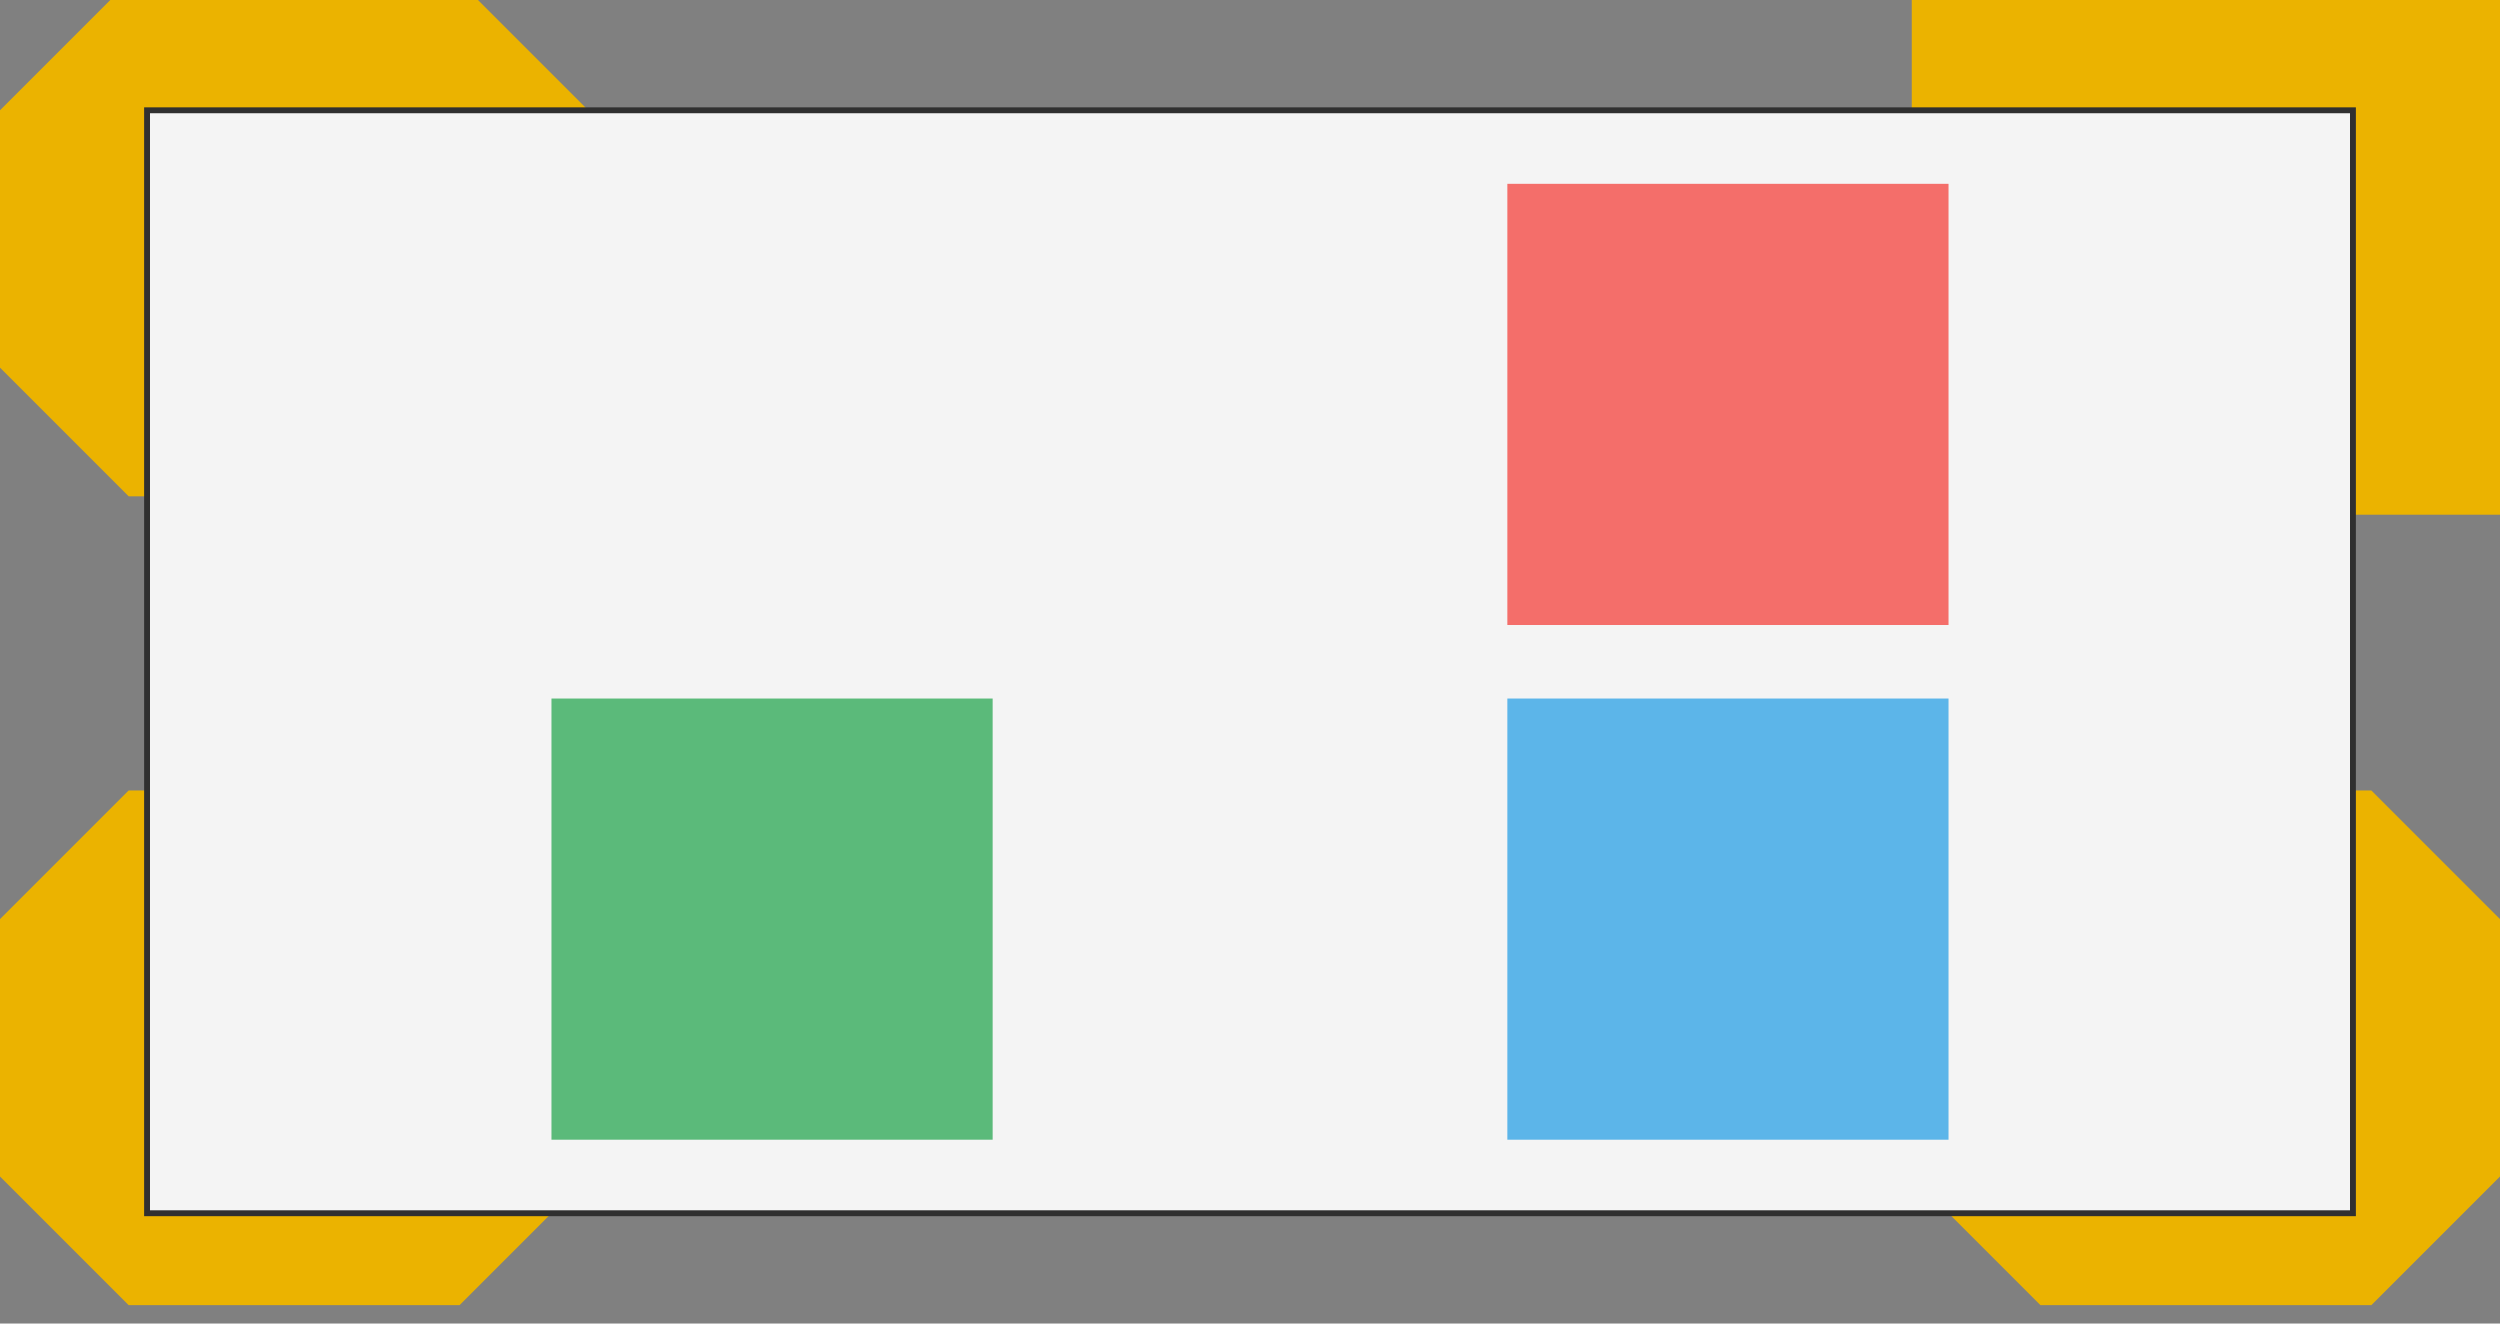 <svg
    xmlns="http://www.w3.org/2000/svg" 
    viewBox="-1.7 -0.9 3.4 1.8"
    >
    <rect x="-1.7" y="-0.9" width="3.4" height="1.8" fill="#808080" stroke="none"/>
    <path fill="#ebb300" d="m -0.9 -0.4 v -0.35 l -0.175 -0.175 h -0.45 l -0.175 0.175 v +0.35 l 0.175 0.175 h 0.45"/>
    <path fill="#ebb300" d="m -0.9 +0.7 v -0.35 l -0.175 -0.175 h -0.45 l -0.175 0.175 v +0.35 l 0.175 0.175 h 0.45"/>
    <path fill="#ebb300" d="m +1.7 +0.7 v -0.35 l -0.175 -0.175 h -0.45 l -0.175 0.175 v +0.35 l 0.175 0.175 h 0.45"/>

    <rect width="0.8" height="0.7" x="0.9" y="-0.9" fill="#ebb300" />

    <rect width="3.0" height="1.5" x="-1.5" y="-0.75" fill="#f4f4f4" stroke="#303030" stroke-width="0.008"/>

    <rect width="0.6" height="0.6" x="+0.35" y="+0.05" fill="#5cb5e9"/>
    <rect width="0.6" height="0.6" x="-0.95" y="+0.05" fill="#5bba7a"/>
    <rect width="0.6" height="0.6" x="+0.35" y="-0.65" fill="#f46e6a"/>
</svg>